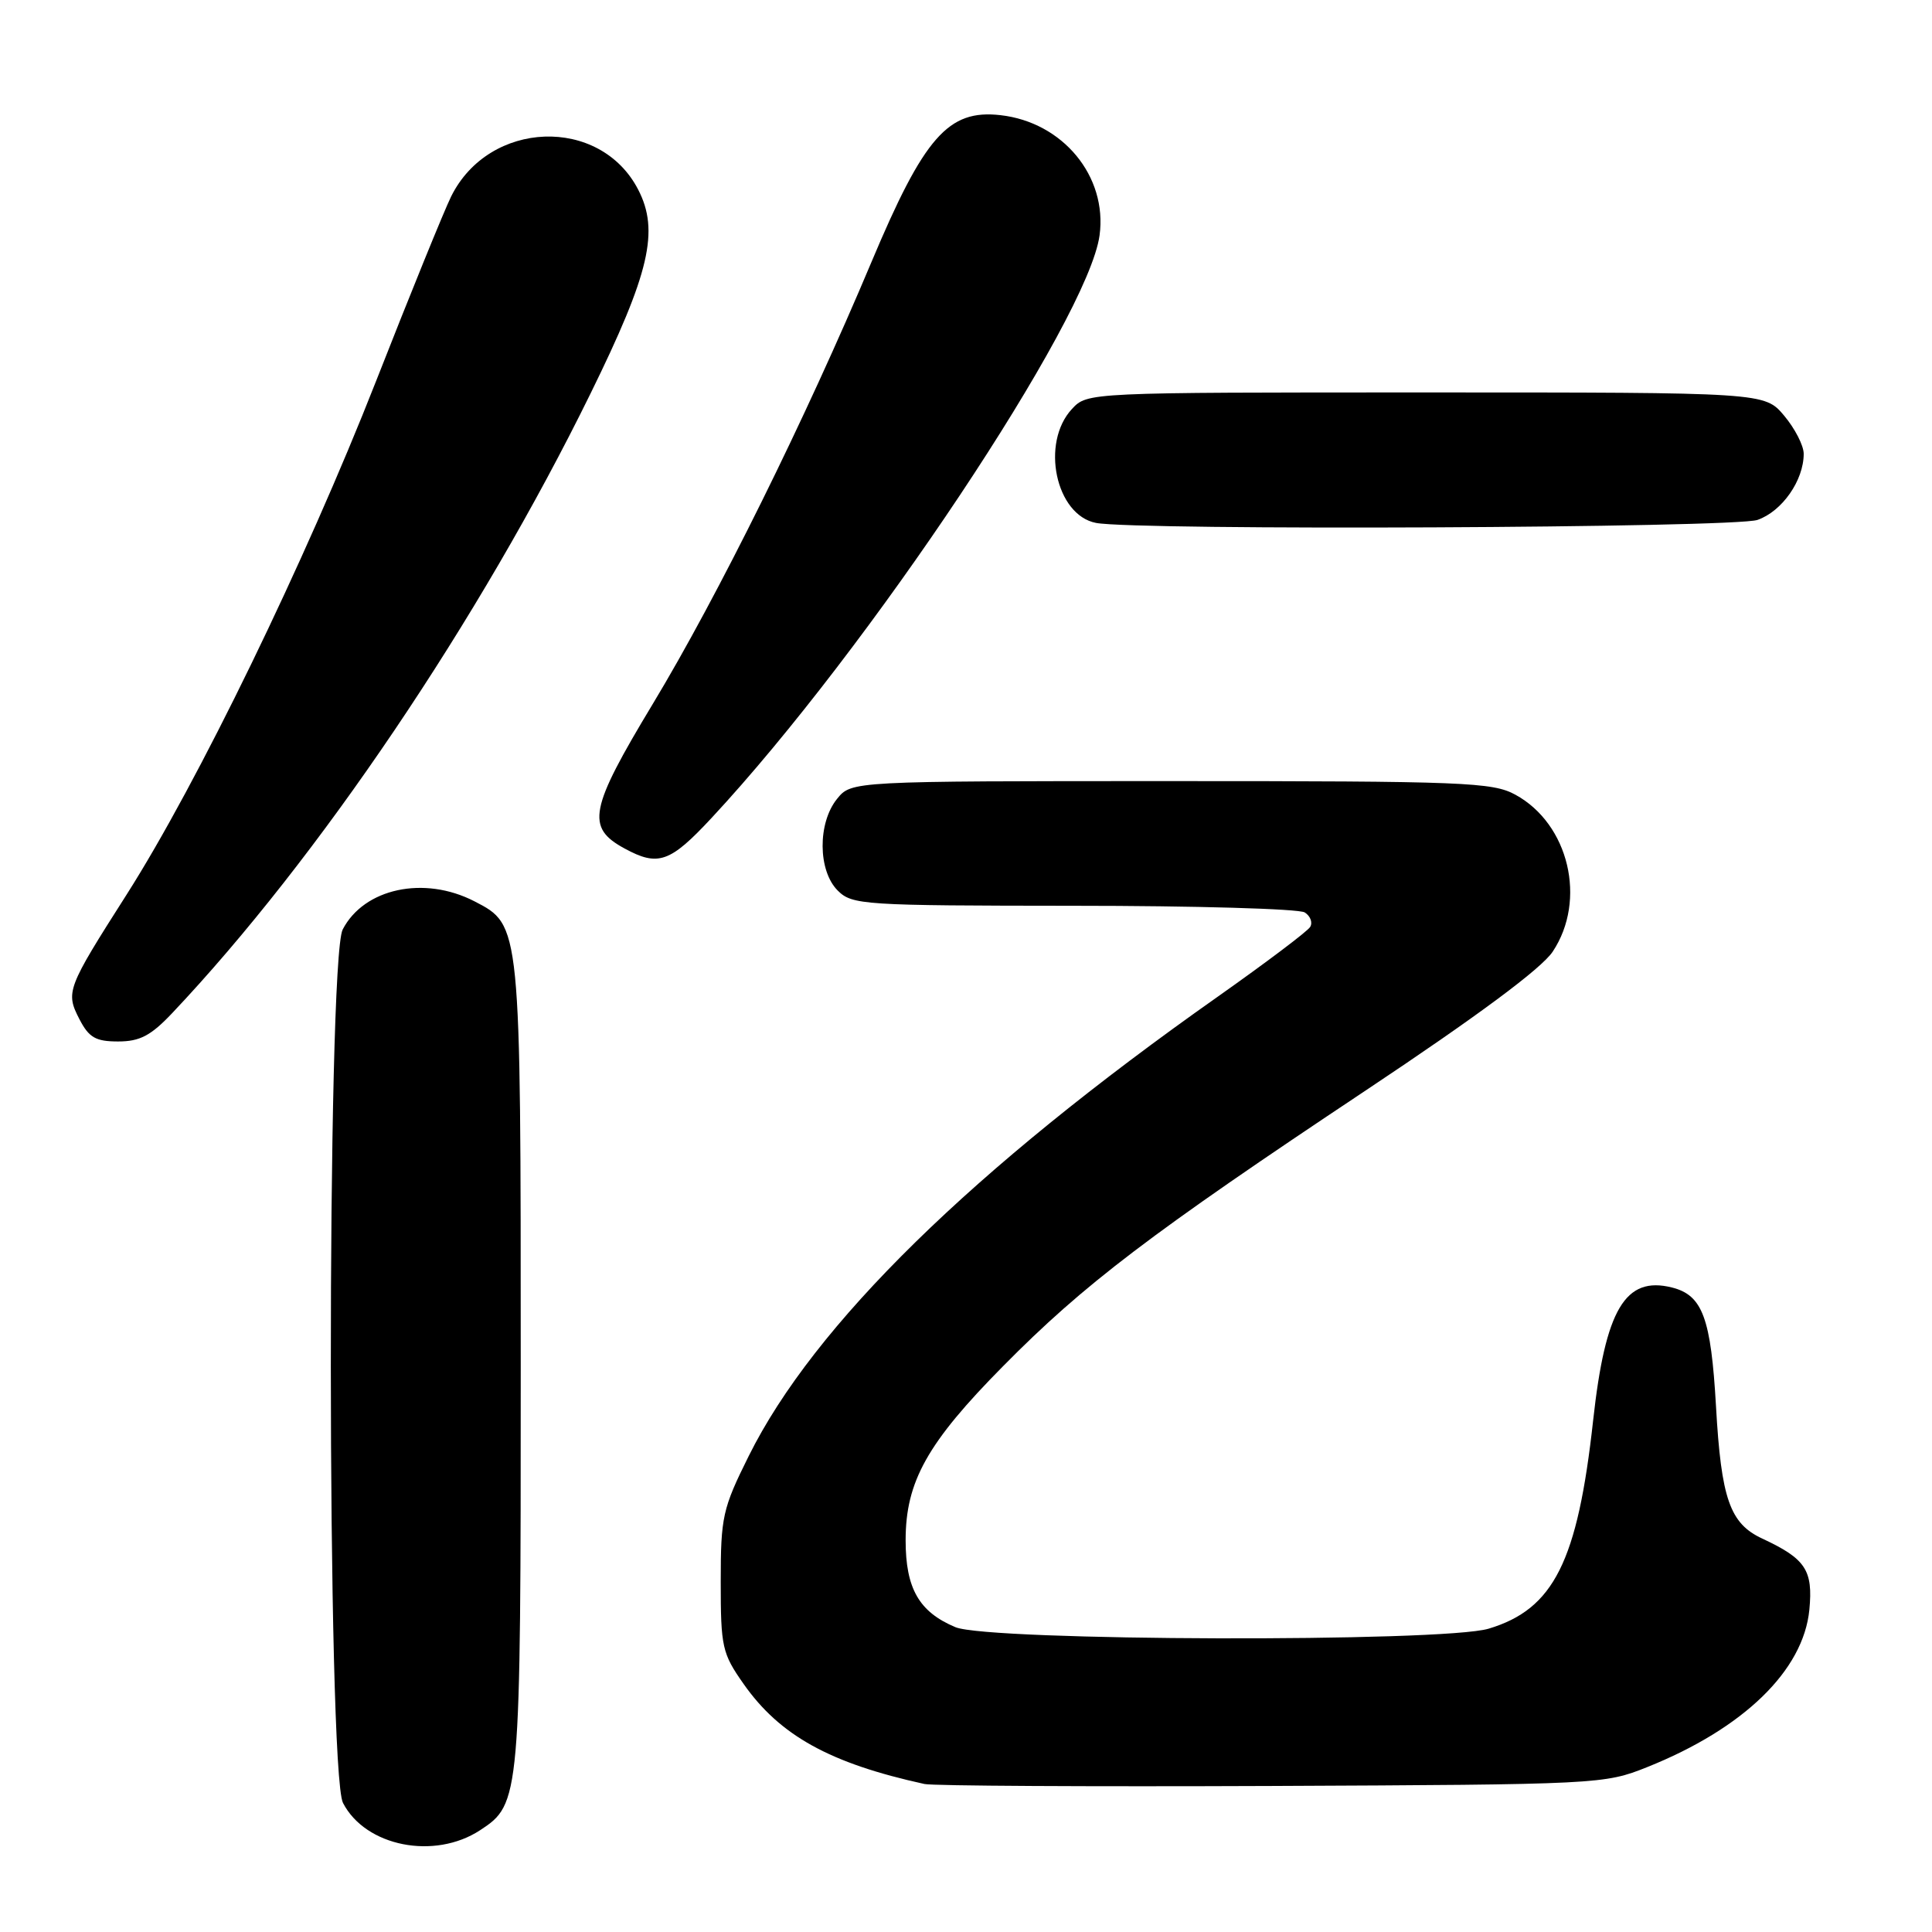 <?xml version="1.0" encoding="UTF-8" standalone="no"?>
<!DOCTYPE svg PUBLIC "-//W3C//DTD SVG 1.1//EN" "http://www.w3.org/Graphics/SVG/1.1/DTD/svg11.dtd" >
<svg xmlns="http://www.w3.org/2000/svg" xmlns:xlink="http://www.w3.org/1999/xlink" version="1.1" viewBox="0 0 256 256">
 <g >
 <path fill="currentColor"
d=" M 63.62 242.51 C 68.95 239.02 69.00 238.43 69.00 181.00 C 69.00 122.38 69.02 122.61 62.87 119.43 C 56.21 115.99 48.24 117.70 45.41 123.16 C 43.29 127.28 43.32 234.78 45.45 238.90 C 48.43 244.67 57.56 246.48 63.62 242.51 Z  M 218.24 234.16 C 231.04 229.04 238.97 221.34 239.75 213.29 C 240.25 208.05 239.26 206.55 233.51 203.87 C 229.22 201.88 228.07 198.61 227.38 186.36 C 226.71 174.62 225.60 171.62 221.54 170.60 C 215.35 169.05 212.72 173.49 211.10 188.20 C 209.04 206.92 205.88 213.22 197.25 215.81 C 191.15 217.63 131.04 217.46 126.60 215.61 C 121.78 213.59 120.00 210.49 120.00 204.09 C 120.00 196.32 122.87 191.18 132.91 181.03 C 143.62 170.18 152.44 163.47 180.95 144.50 C 195.79 134.62 204.25 128.34 205.74 126.10 C 210.29 119.27 207.89 109.17 200.79 105.30 C 197.77 103.65 194.03 103.50 155.16 103.50 C 112.82 103.50 112.82 103.50 110.91 105.86 C 108.33 109.05 108.37 115.37 111.00 118.00 C 112.91 119.91 114.34 120.00 142.25 120.02 C 158.34 120.02 172.12 120.42 172.88 120.90 C 173.64 121.38 173.96 122.25 173.60 122.83 C 173.25 123.41 167.74 127.56 161.38 132.05 C 128.82 154.99 107.85 175.53 99.20 192.95 C 95.74 199.91 95.50 200.99 95.50 209.61 C 95.50 218.25 95.69 219.09 98.53 223.13 C 103.33 229.97 109.98 233.65 122.50 236.39 C 123.60 236.64 144.30 236.75 168.50 236.65 C 211.84 236.46 212.59 236.42 218.24 234.16 Z  M 22.81 134.25 C 42.14 113.81 63.54 82.12 78.26 52.12 C 86.09 36.18 87.39 30.59 84.56 25.12 C 79.50 15.34 64.81 15.88 59.78 26.03 C 58.84 27.94 54.36 38.95 49.83 50.50 C 40.43 74.44 26.16 103.81 16.77 118.55 C 8.84 130.99 8.67 131.45 10.53 135.06 C 11.79 137.49 12.68 138.00 15.66 138.00 C 18.53 138.00 19.99 137.23 22.81 134.25 Z  M 94.28 108.39 C 115.02 86.11 144.21 42.28 145.70 31.17 C 146.75 23.36 140.83 16.19 132.57 15.26 C 125.65 14.47 122.45 18.12 115.46 34.75 C 106.75 55.47 95.11 79.00 86.50 93.27 C 78.08 107.23 77.61 109.64 82.76 112.43 C 87.21 114.85 88.78 114.30 94.28 108.39 Z  M 232.88 68.89 C 236.14 67.75 239.00 63.66 239.00 60.13 C 239.00 59.04 237.83 56.77 236.41 55.08 C 233.82 52.00 233.82 52.00 188.95 52.00 C 144.08 52.00 144.08 52.00 142.04 54.19 C 137.86 58.68 139.88 68.26 145.23 69.29 C 150.61 70.32 229.81 69.96 232.88 68.89 Z "/>
</g>
</svg>